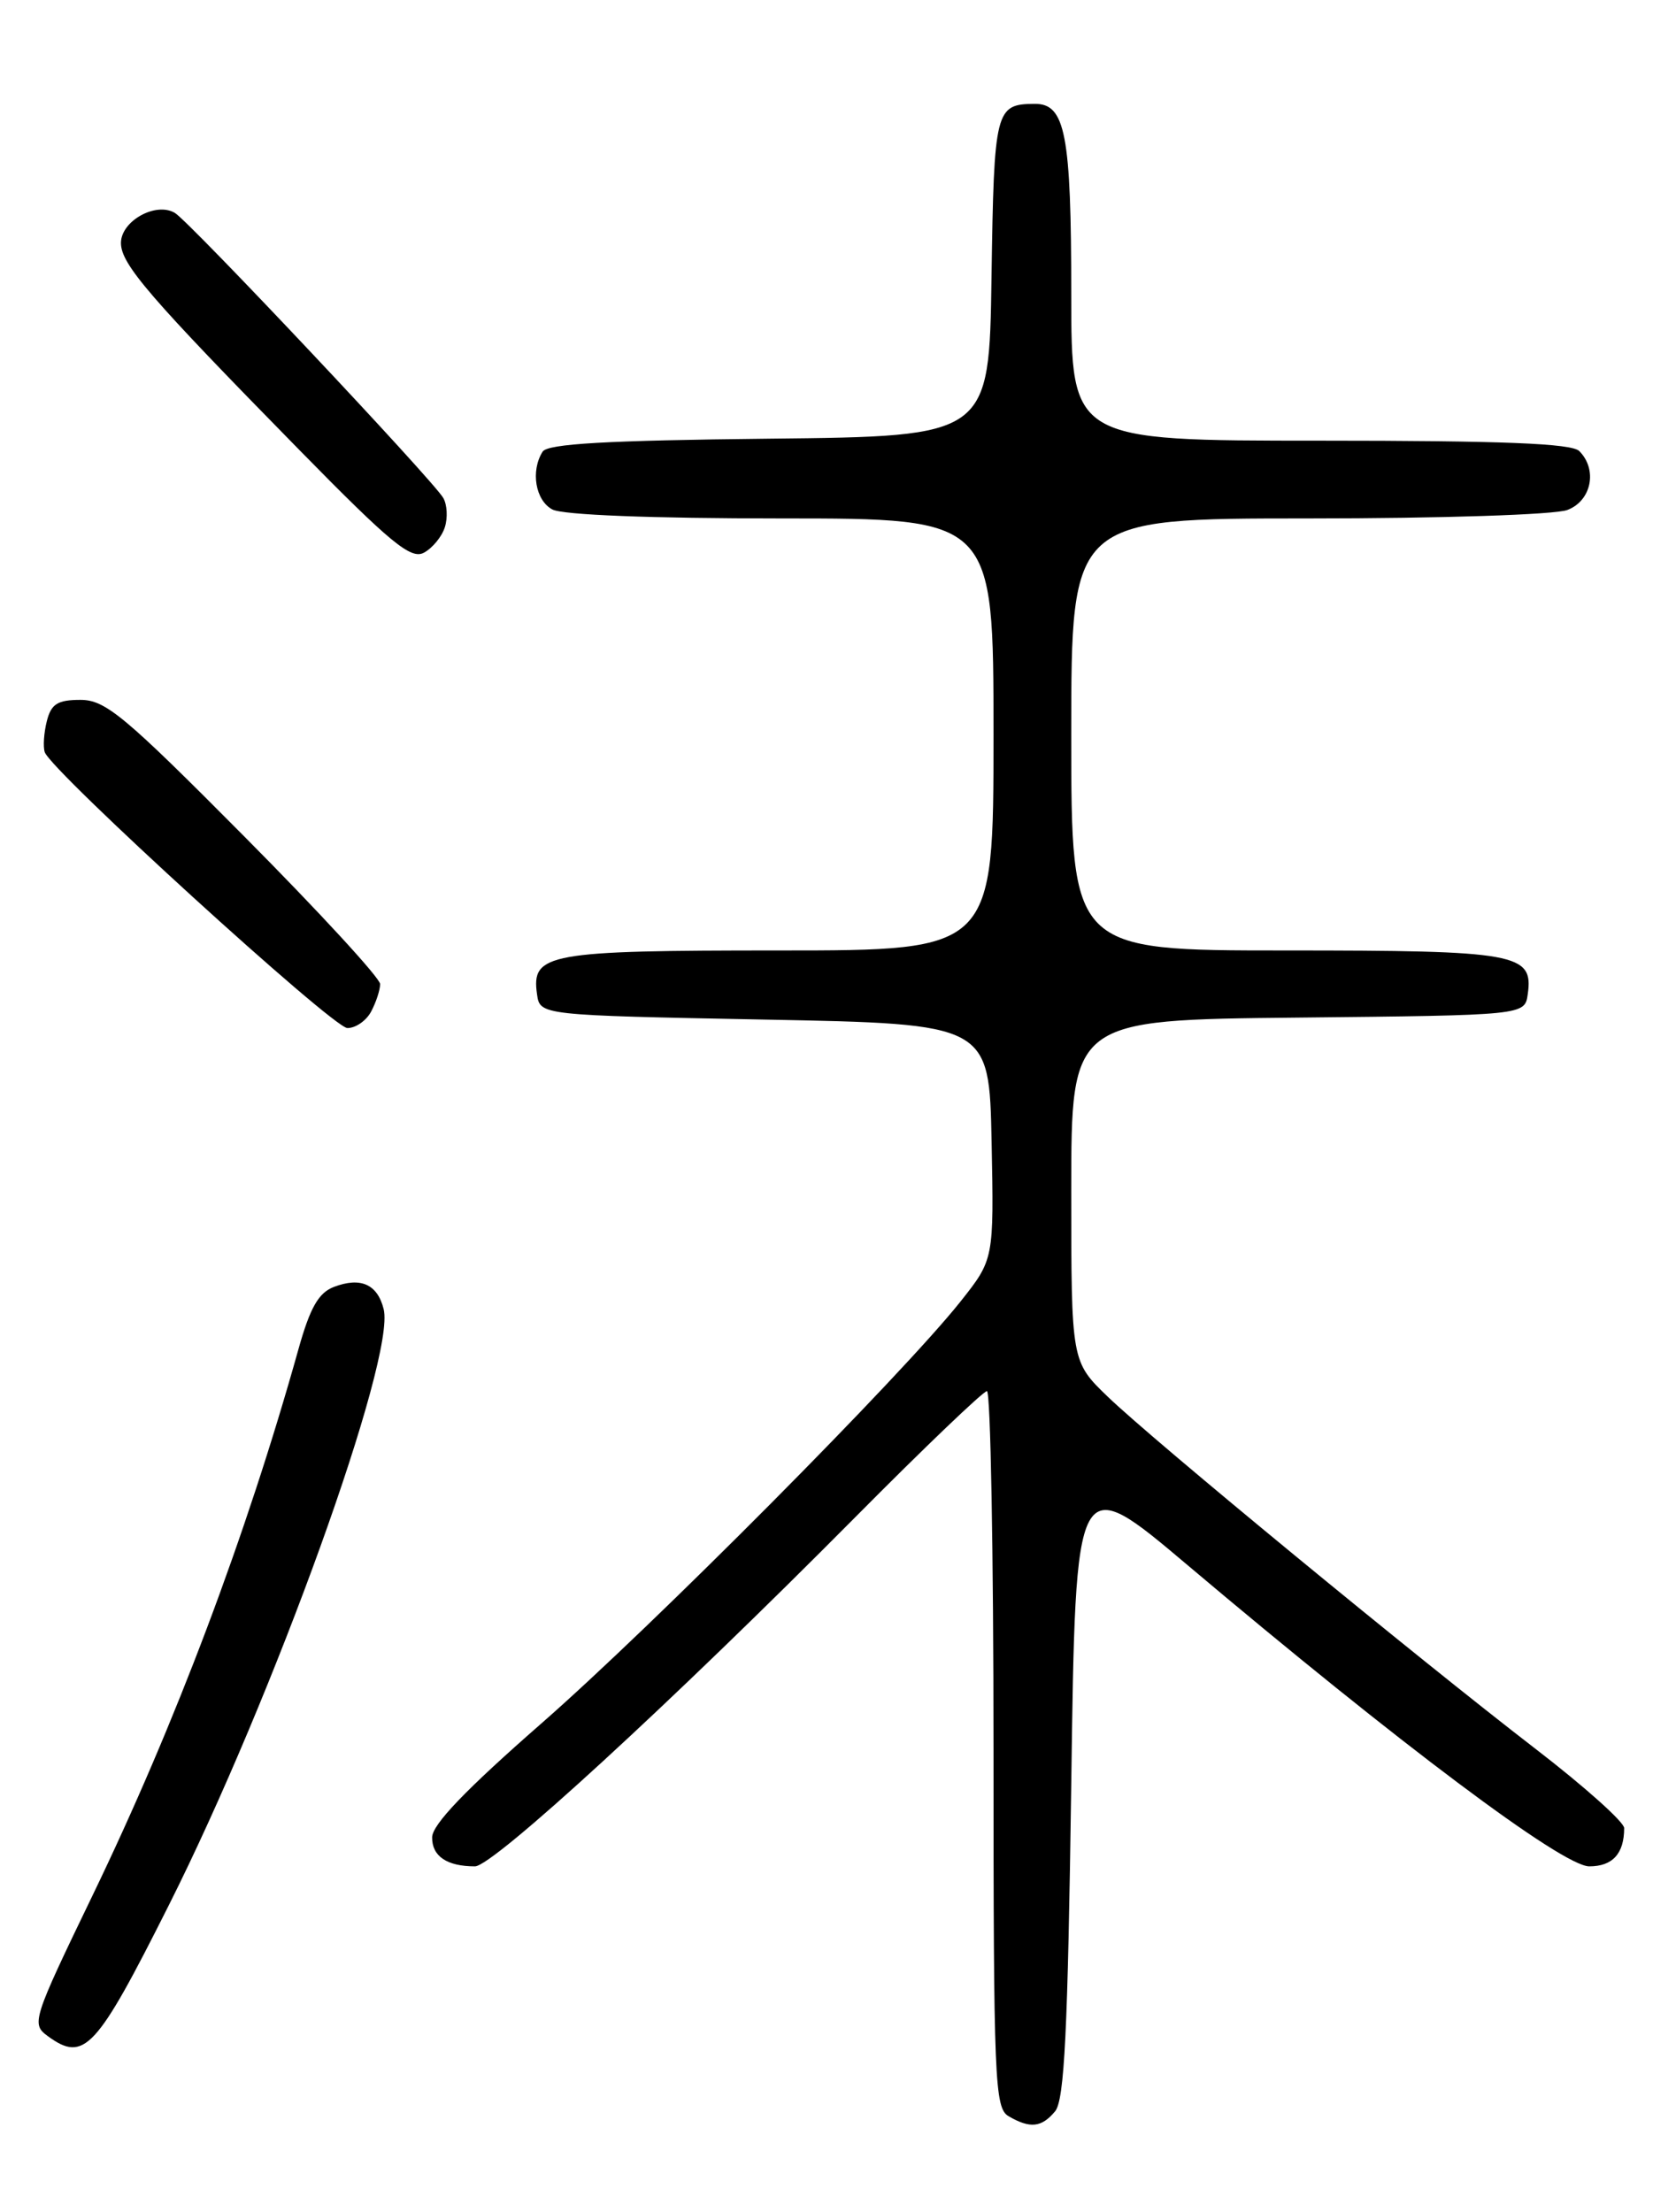 <?xml version="1.0" encoding="UTF-8" standalone="no"?>
<!DOCTYPE svg PUBLIC "-//W3C//DTD SVG 1.1//EN" "http://www.w3.org/Graphics/SVG/1.1/DTD/svg11.dtd" >
<svg xmlns="http://www.w3.org/2000/svg" xmlns:xlink="http://www.w3.org/1999/xlink" version="1.1" viewBox="0 0 194 256">
 <g >
 <path fill="currentColor"
d=" M 122.13 244.35 C 123.21 243.04 123.60 235.13 124.00 206.44 C 124.50 170.19 124.50 170.19 137.50 181.17 C 161.93 201.79 180.88 216.00 183.96 216.00 C 186.66 216.00 188.00 214.53 188.00 211.57 C 188.00 210.87 183.39 206.75 177.75 202.41 C 163.98 191.81 133.53 166.75 128.25 161.67 C 124.00 157.58 124.00 157.58 124.00 137.81 C 124.00 118.03 124.00 118.03 150.25 117.77 C 176.50 117.50 176.50 117.50 176.84 115.06 C 177.51 110.34 175.63 110.00 148.81 110.00 C 124.00 110.00 124.00 110.00 124.00 85.00 C 124.00 60.00 124.00 60.00 151.43 60.00 C 166.84 60.00 179.99 59.57 181.43 59.02 C 184.22 57.96 184.95 54.35 182.80 52.20 C 181.92 51.32 173.87 51.00 152.80 51.00 C 124.00 51.00 124.00 51.00 124.00 34.07 C 124.00 15.54 123.32 11.99 119.77 12.02 C 115.21 12.05 115.06 12.64 114.77 32.04 C 114.50 50.50 114.50 50.50 89.05 50.77 C 70.22 50.97 63.39 51.36 62.81 52.27 C 61.40 54.50 61.97 57.91 63.93 58.96 C 65.12 59.60 75.41 60.00 90.43 60.00 C 115.00 60.00 115.00 60.00 115.00 85.00 C 115.00 110.00 115.00 110.00 90.19 110.00 C 63.37 110.00 61.49 110.34 62.16 115.06 C 62.50 117.50 62.50 117.50 88.50 118.00 C 114.50 118.50 114.50 118.50 114.78 132.13 C 115.05 145.75 115.05 145.75 111.18 150.63 C 104.39 159.18 75.63 188.12 62.62 199.50 C 53.92 207.11 50.03 211.16 50.02 212.64 C 50.00 214.83 51.73 216.00 54.98 216.00 C 57.06 216.00 77.70 197.06 98.99 175.60 C 106.95 167.57 113.82 161.00 114.24 161.00 C 114.66 161.00 115.00 179.65 115.00 202.45 C 115.00 240.87 115.13 243.98 116.75 244.92 C 119.25 246.37 120.56 246.23 122.13 244.35 Z  M 19.54 220.50 C 31.71 196.29 45.82 157.13 44.41 151.51 C 43.69 148.63 41.75 147.76 38.65 148.94 C 36.87 149.62 35.89 151.34 34.54 156.17 C 28.50 177.75 20.27 199.58 10.72 219.35 C 3.76 233.76 3.61 234.24 5.52 235.64 C 9.75 238.73 11.12 237.26 19.54 220.50 Z  M 42.96 117.07 C 43.53 116.00 44.00 114.57 44.00 113.89 C 44.00 113.20 36.93 105.52 28.29 96.82 C 14.39 82.82 12.21 81.00 9.31 81.00 C 6.67 81.00 5.92 81.47 5.42 83.46 C 5.08 84.81 4.97 86.42 5.18 87.05 C 5.91 89.23 38.52 118.96 40.21 118.98 C 41.16 118.99 42.40 118.13 42.96 117.07 Z  M 51.49 61.02 C 51.84 59.93 51.76 58.41 51.31 57.63 C 50.12 55.57 21.94 25.65 20.24 24.64 C 18.03 23.33 14.00 25.58 14.00 28.12 C 14.00 30.58 17.28 34.38 34.78 52.21 C 45.22 62.85 47.56 64.77 49.06 63.97 C 50.05 63.44 51.15 62.11 51.49 61.02 Z "/>
</g>
</svg>